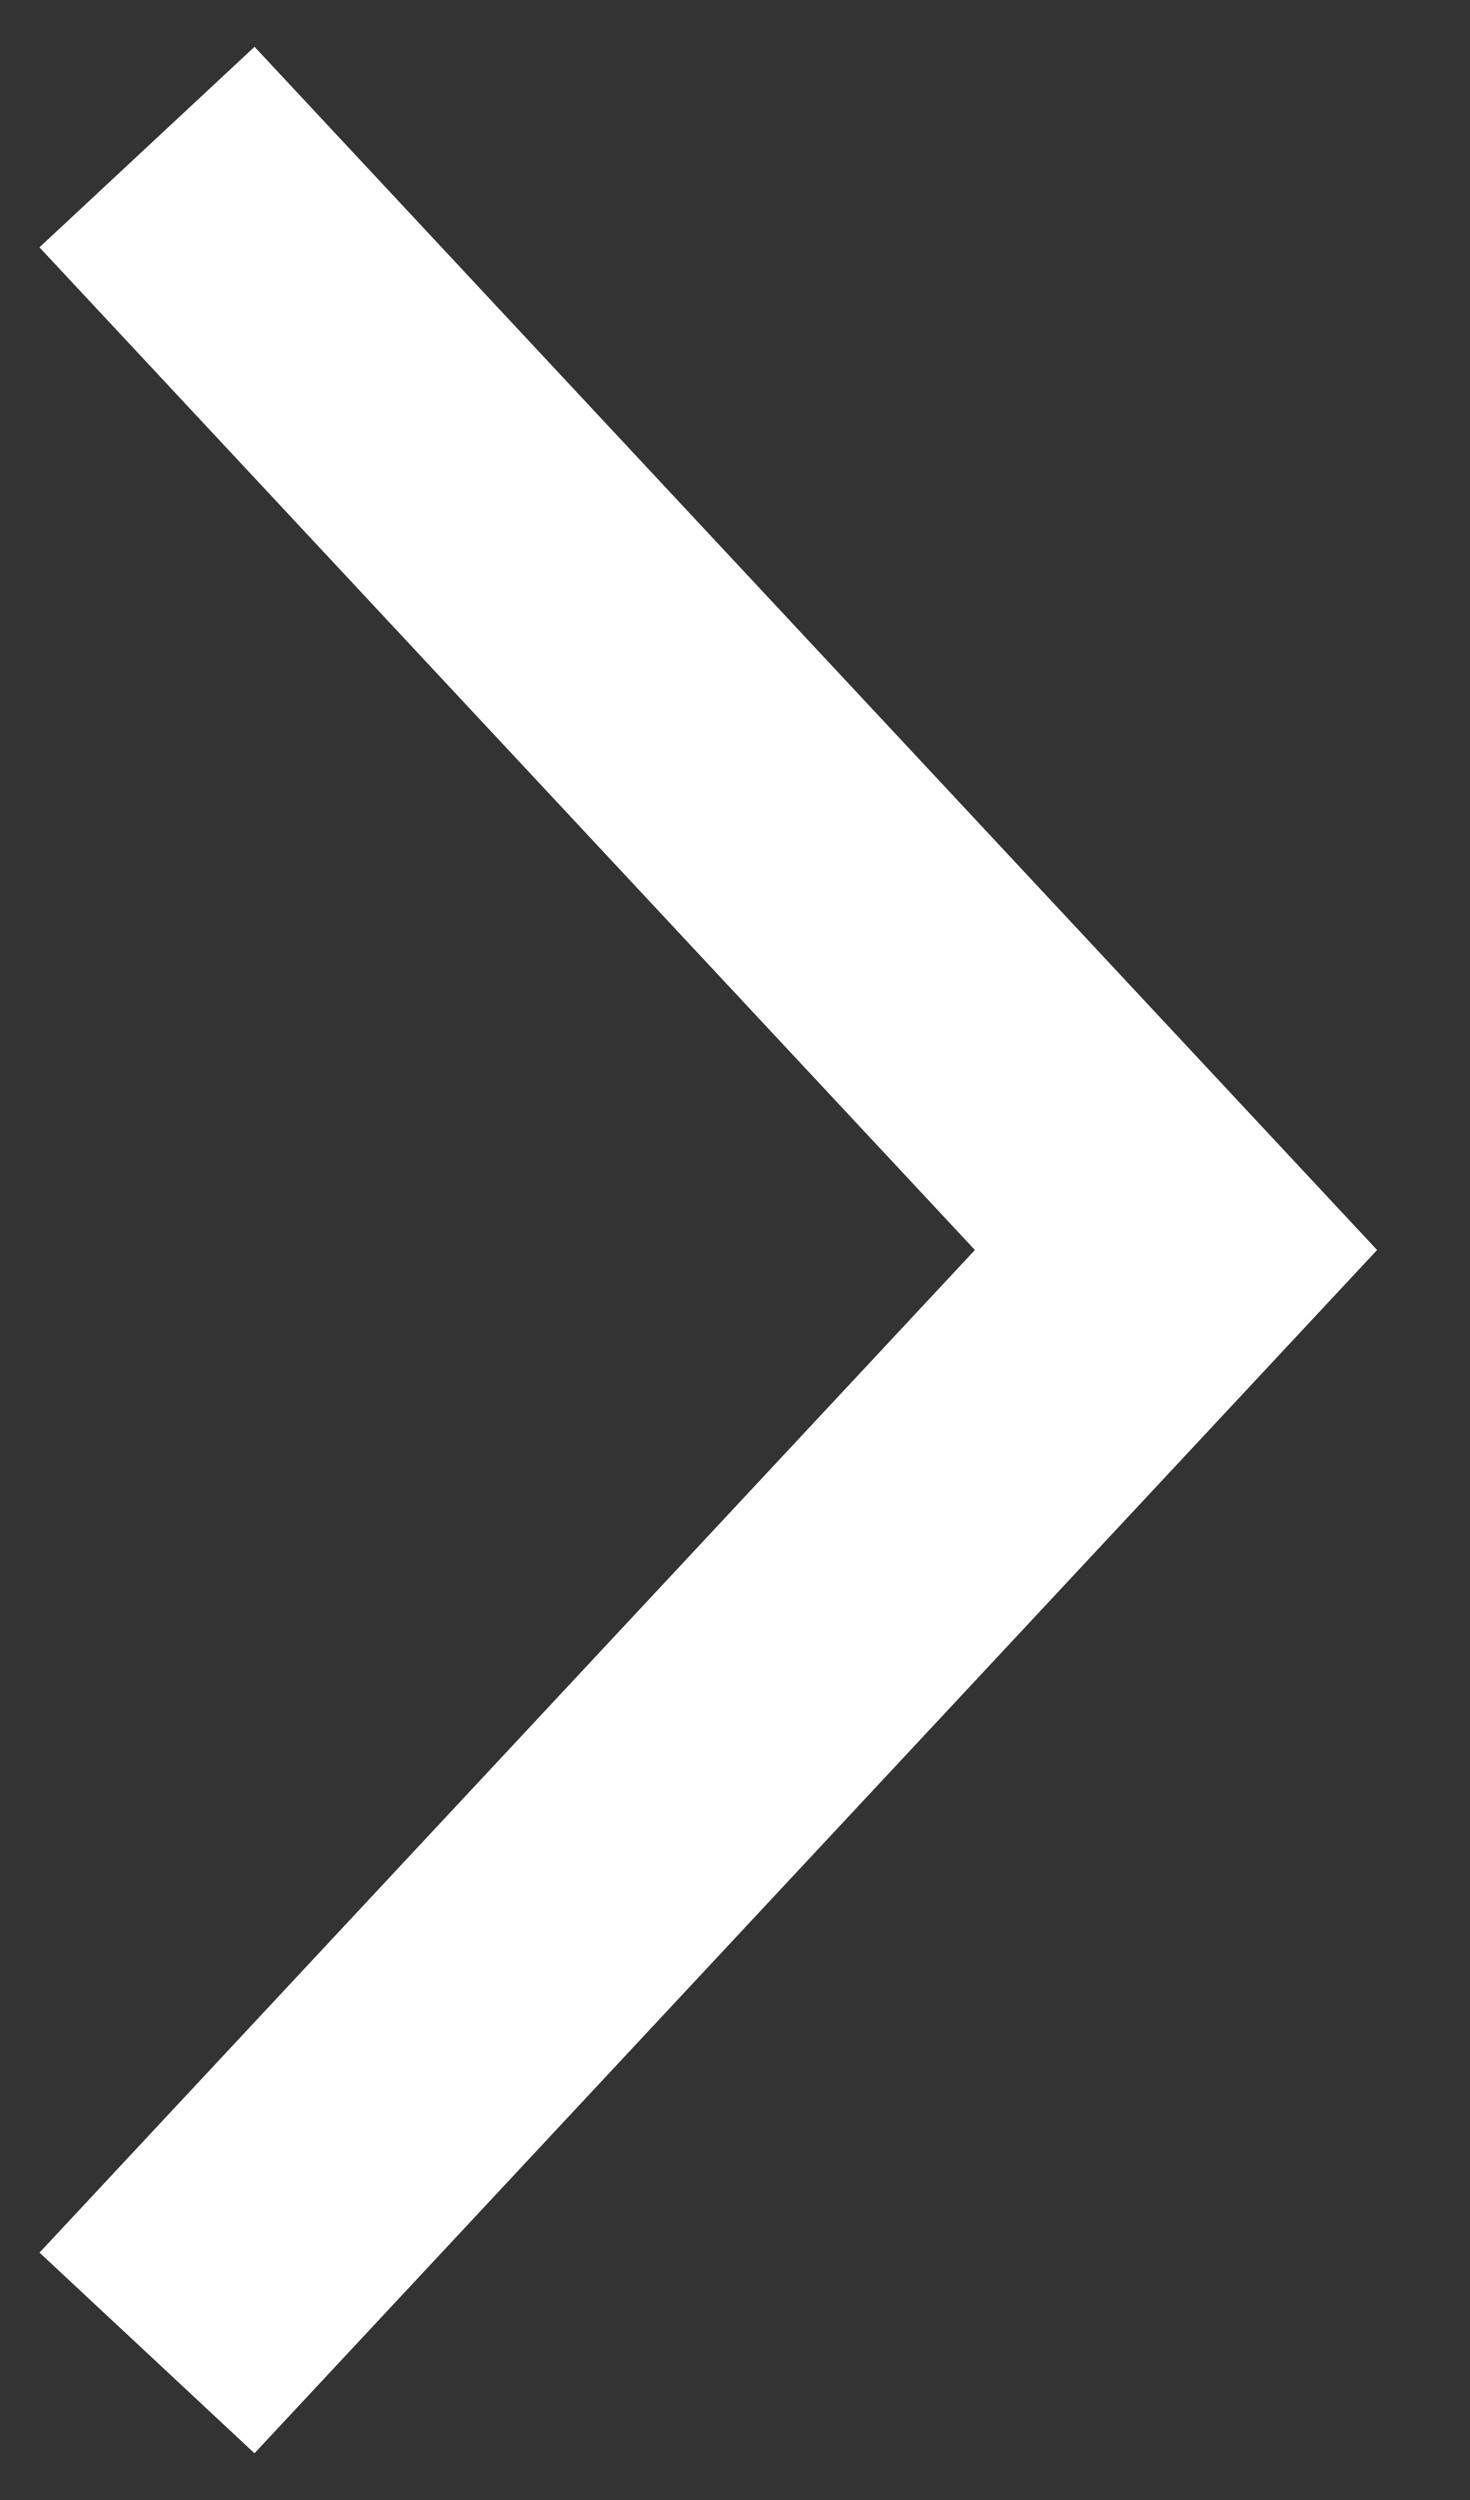 <svg width="10" height="17" viewBox="0 0 10 17" fill="none" xmlns="http://www.w3.org/2000/svg">
<rect x="0" y="0" width="10" height="17" fill="#333333" stroke="none"/>
<path d="M1 1C1.589 1.632 5.912 6.263 8 8.5L1 16" stroke="white" stroke-width="2"/>
</svg>
